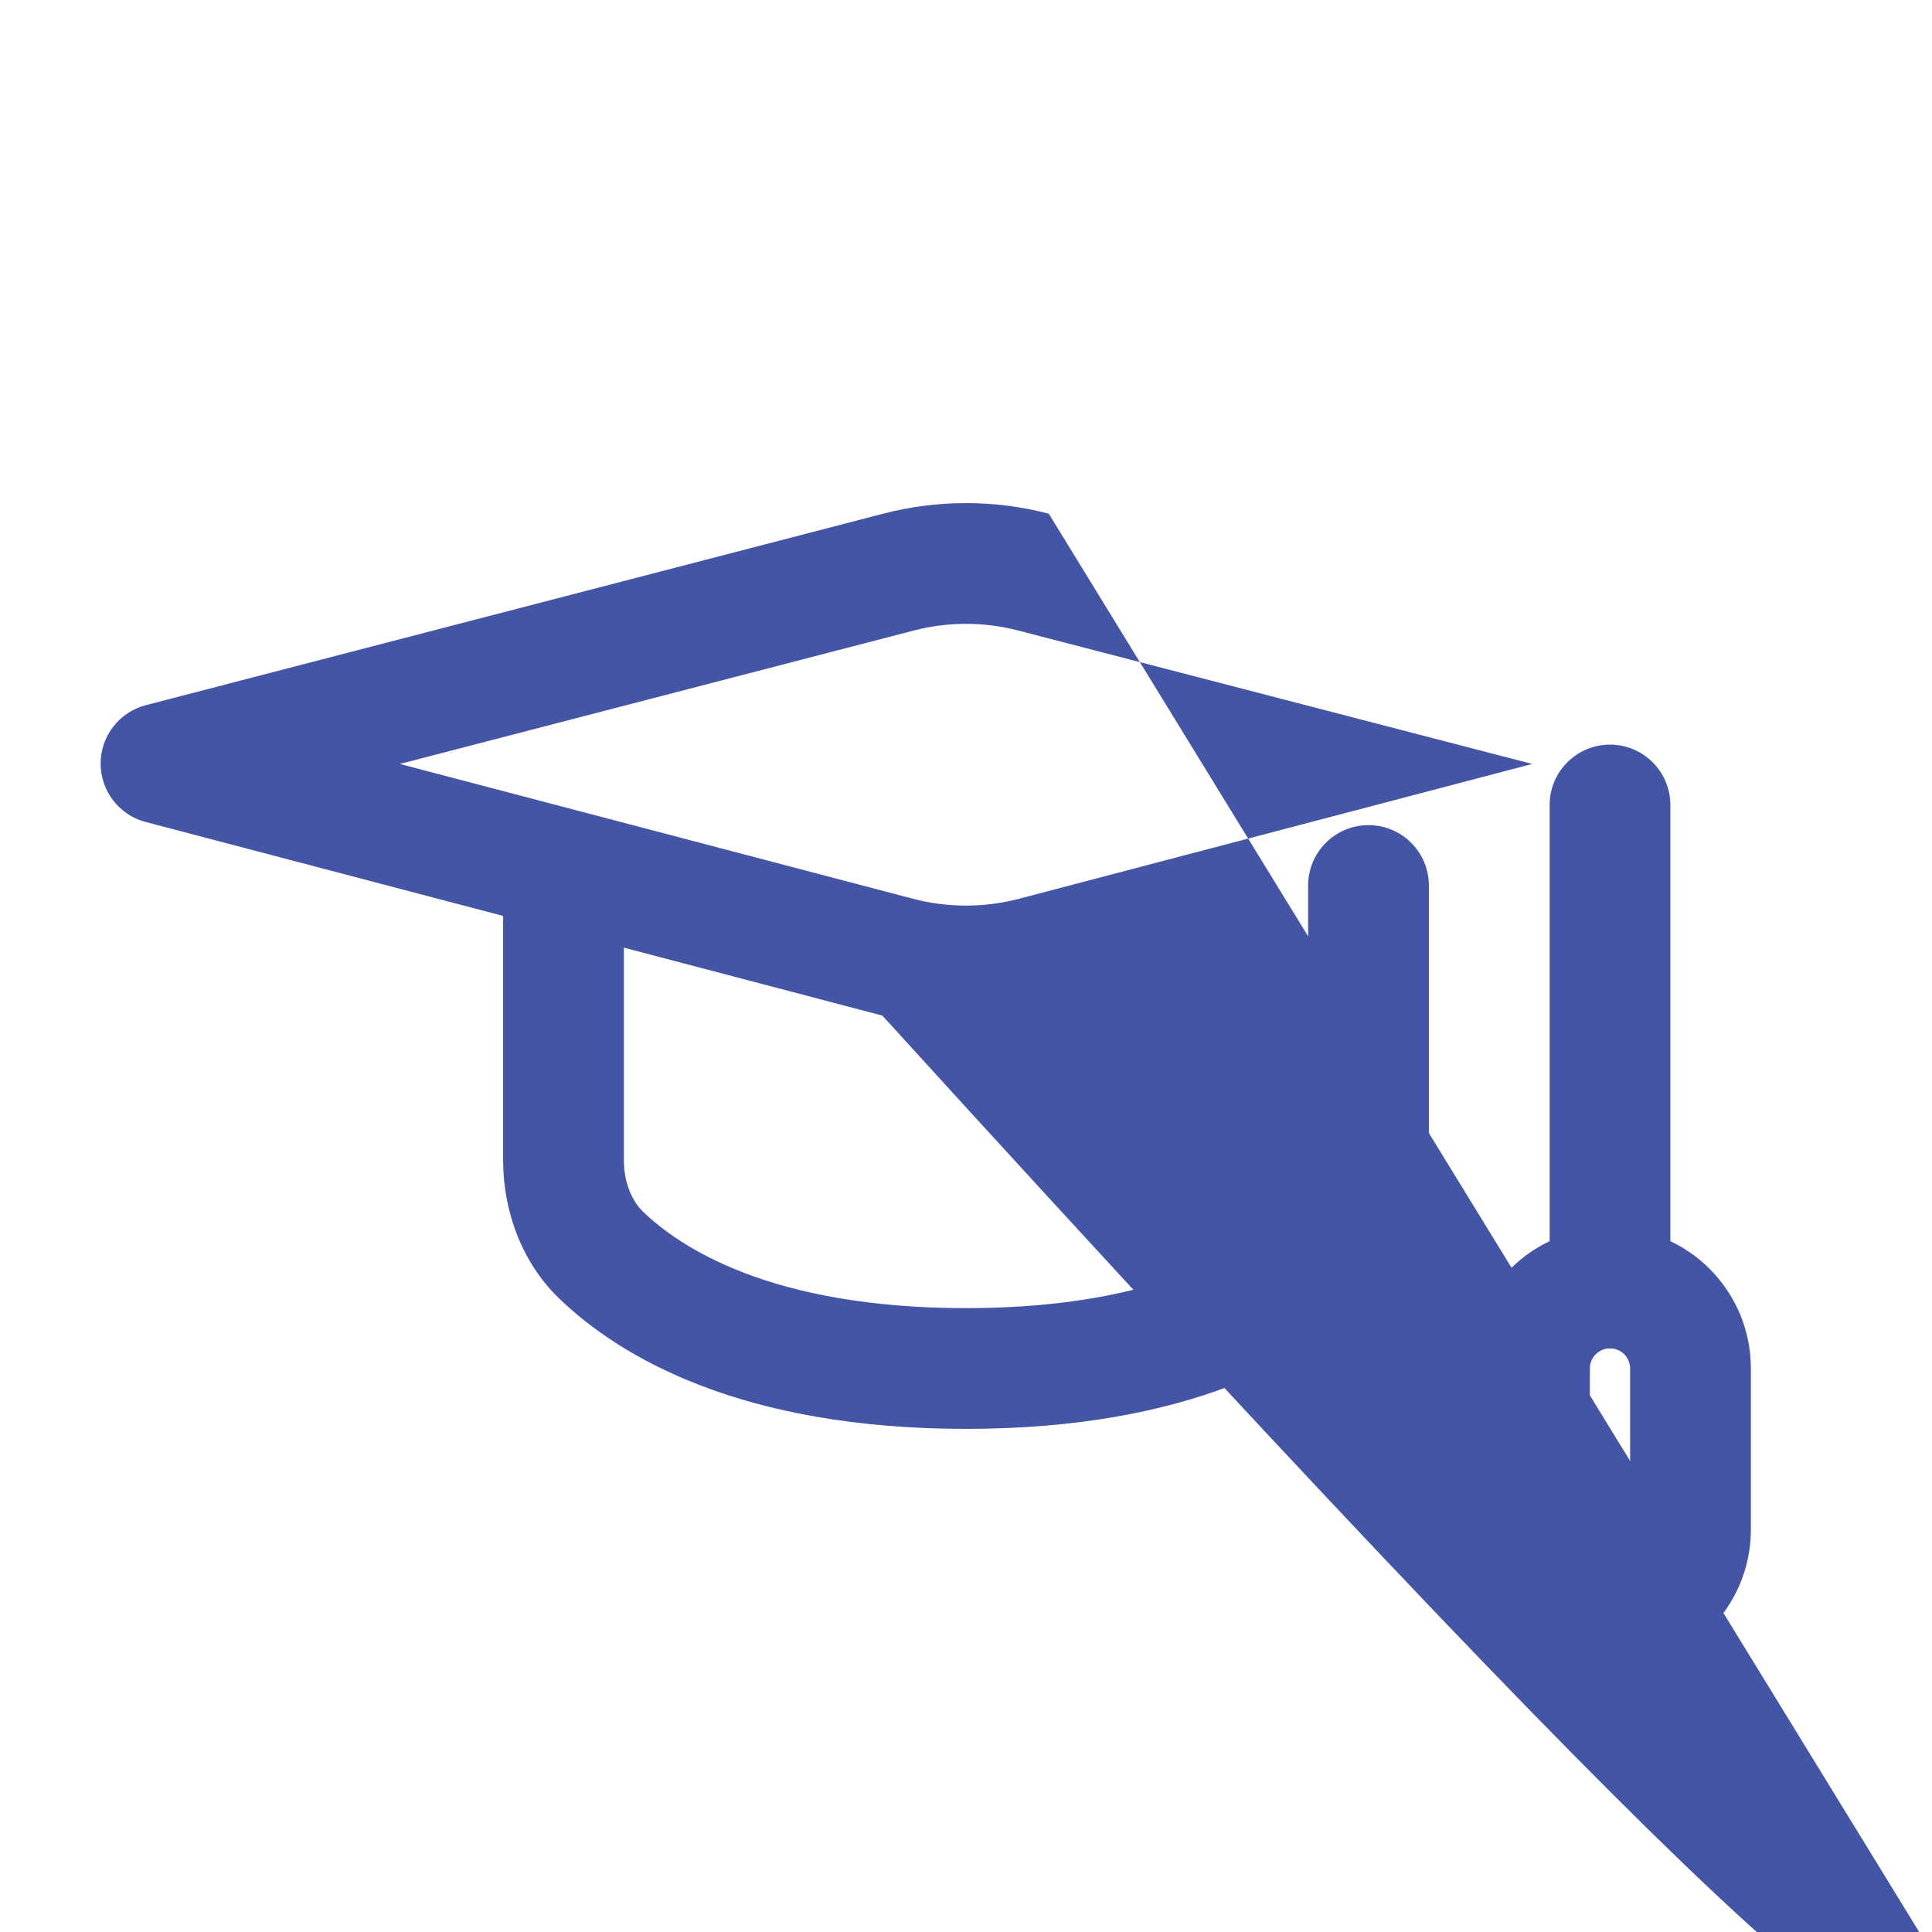 <svg width="24" height="24" viewBox="0 0 24 24" fill="none" xmlns="http://www.w3.org/2000/svg"><path fill-rule="evenodd" clip-rule="evenodd" d="M12.65 7.833C12.226 7.722 11.774 7.722 11.35 7.833L4.967 9.49 11.342 11.165C11.771 11.278 12.229 11.278 12.658 11.165L19.033 9.49 12.65 7.833zM13.028 6.381C12.356 6.206 11.644 6.206 10.972 6.381 10.972 6.381 10.972 6.381 10.972 6.381L1.811 8.76C1.481 8.846 1.25 9.144 1.25 9.485 1.25 9.826 1.479 10.124 1.809 10.211L10.961 12.616c-9999999999976694e-20.0.0.0.0.0C11.639 12.795 12.361 12.795 13.039 12.616c0 0 9999999999976694e-20.0.0.0L22.191 10.211C22.521 10.124 22.75 9.826 22.75 9.485 22.75 9.144 22.519 8.846 22.189 8.76L13.028 6.381C13.028 6.381 13.028 6.381 13.028 6.381z" fill="#4555a5"/><path fill-rule="evenodd" clip-rule="evenodd" d="M7 10.25C7.414 10.25 7.75 10.586 7.75 11V14.414C7.75 14.696 7.857 14.926 7.987 15.051 8.446 15.493 9.573 16.25 12 16.25 14.426 16.25 15.553 15.492 16.013 15.051 16.143 14.926 16.25 14.696 16.25 14.414V11C16.25 10.586 16.586 10.25 17 10.25 17.414 10.25 17.75 10.586 17.75 11V14.414C17.75 15.045 17.517 15.686 17.052 16.133H17.052C16.284 16.87 14.772 17.75 12 17.75 9.229 17.75 7.715 16.871 6.948 16.132H6.948C6.483 15.686 6.25 15.046 6.25 14.414V11C6.25 10.586 6.586 10.25 7 10.25z" fill="#4555a5"/><path fill-rule="evenodd" clip-rule="evenodd" d="M20 9.25C20.414 9.25 20.75 9.586 20.75 10v6C20.75 16.414 20.414 16.75 20 16.75 19.586 16.75 19.25 16.414 19.25 16V10C19.25 9.586 19.586 9.25 20 9.25z" fill="#4555a5"/><path fill-rule="evenodd" clip-rule="evenodd" d="M20 16.75C19.862 16.75 19.75 16.862 19.75 17v2C19.75 19.138 19.862 19.25 20 19.25 20.138 19.25 20.25 19.138 20.25 19V17C20.25 16.862 20.138 16.75 20 16.75zM18.25 17C18.25 16.033 19.033 15.25 20 15.25 20.967 15.25 21.75 16.033 21.75 17v2C21.75 19.966 20.967 20.75 20 20.75 19.033 20.75 18.25 19.967 18.25 19V17z" fill="#4555a5"/></svg>